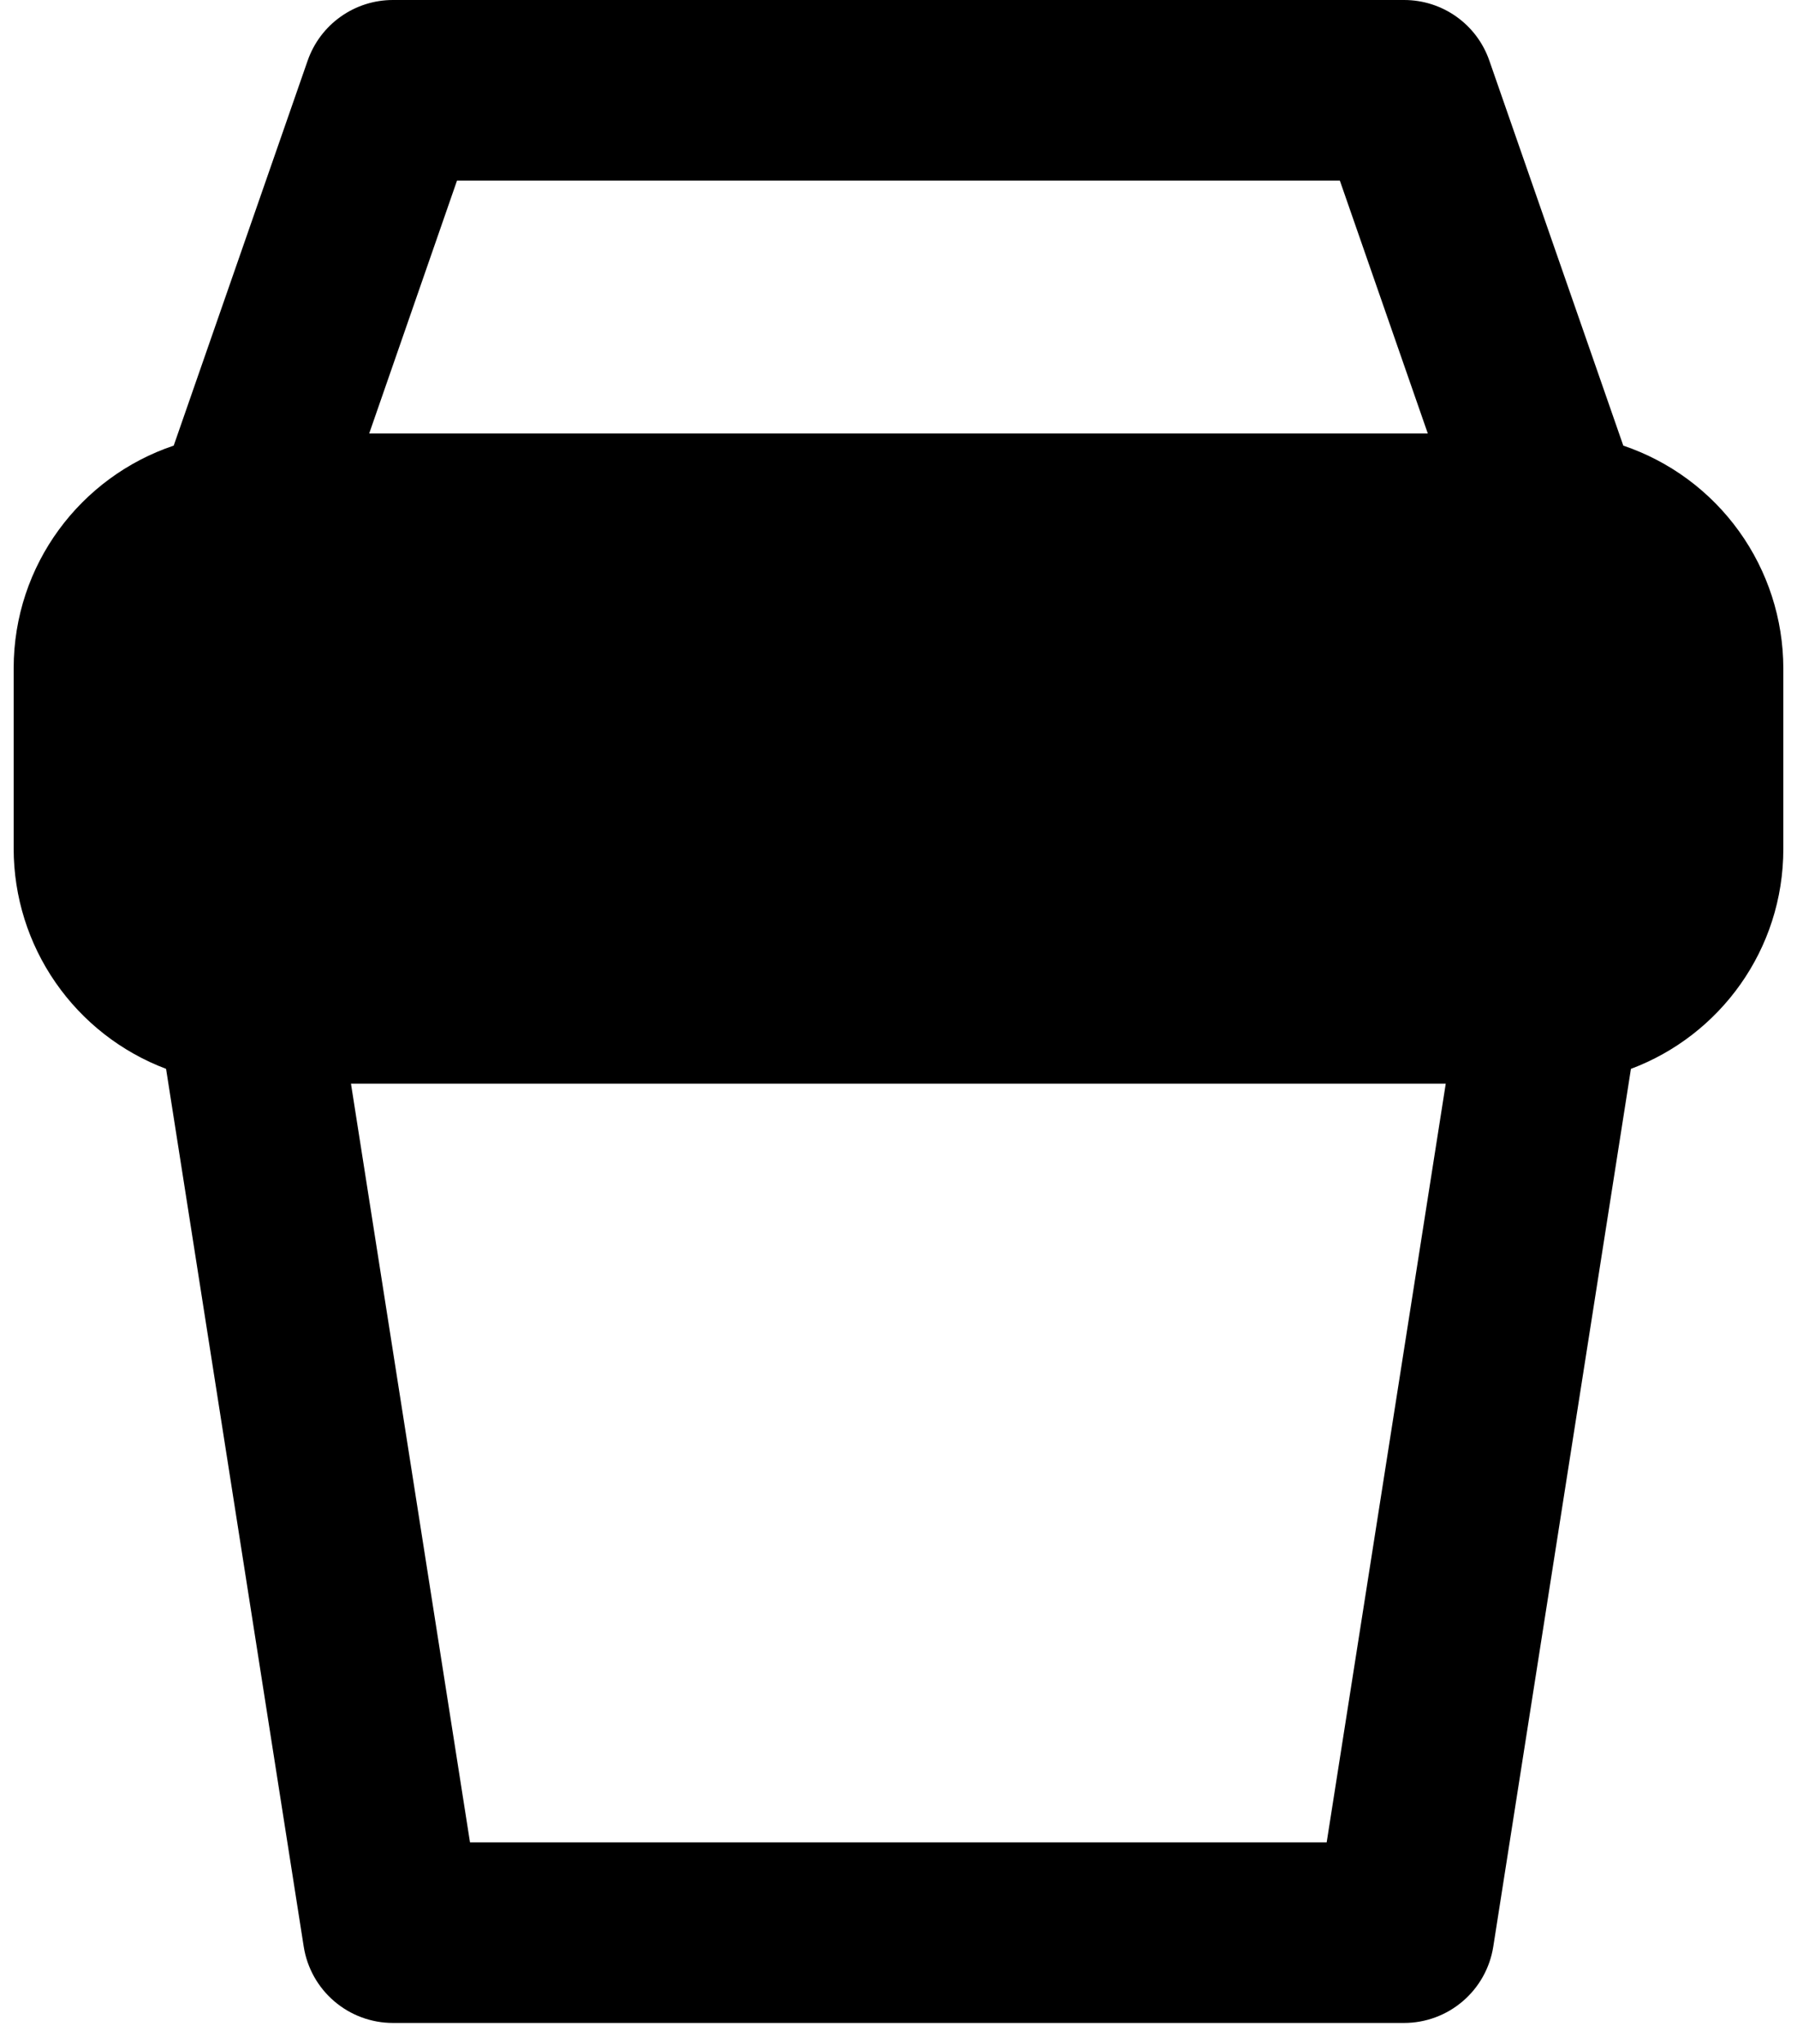 <svg width="51" height="58" viewBox="0 0 51 58" fill="none" xmlns="http://www.w3.org/2000/svg">
<path fill-rule="evenodd" clip-rule="evenodd" d="M8.731 1.722C8.906 1.219 9.232 0.783 9.666 0.475C10.099 0.166 10.618 0 11.15 0L39.85 0C40.941 0 41.912 0.689 42.269 1.722L46.07 12.644C47.392 13.091 48.541 13.941 49.355 15.074C50.17 16.207 50.61 17.567 50.612 18.962V24.087C50.612 26.945 48.817 29.381 46.287 30.328L42.38 55.235C42.285 55.838 41.978 56.388 41.514 56.784C41.051 57.181 40.46 57.4 39.85 57.4H11.15C10.54 57.4 9.949 57.181 9.486 56.784C9.022 56.388 8.715 55.838 8.62 55.235L4.713 30.328C3.444 29.849 2.351 28.996 1.578 27.881C0.805 26.767 0.39 25.444 0.388 24.087V18.962C0.388 16.023 2.29 13.53 4.93 12.644L8.731 1.722ZM9.961 30.75L13.339 52.275H37.652L41.031 30.75H9.961ZM38.026 5.125L40.522 12.3H10.478L12.97 5.125H38.026Z" fill="black"/>
</svg>
